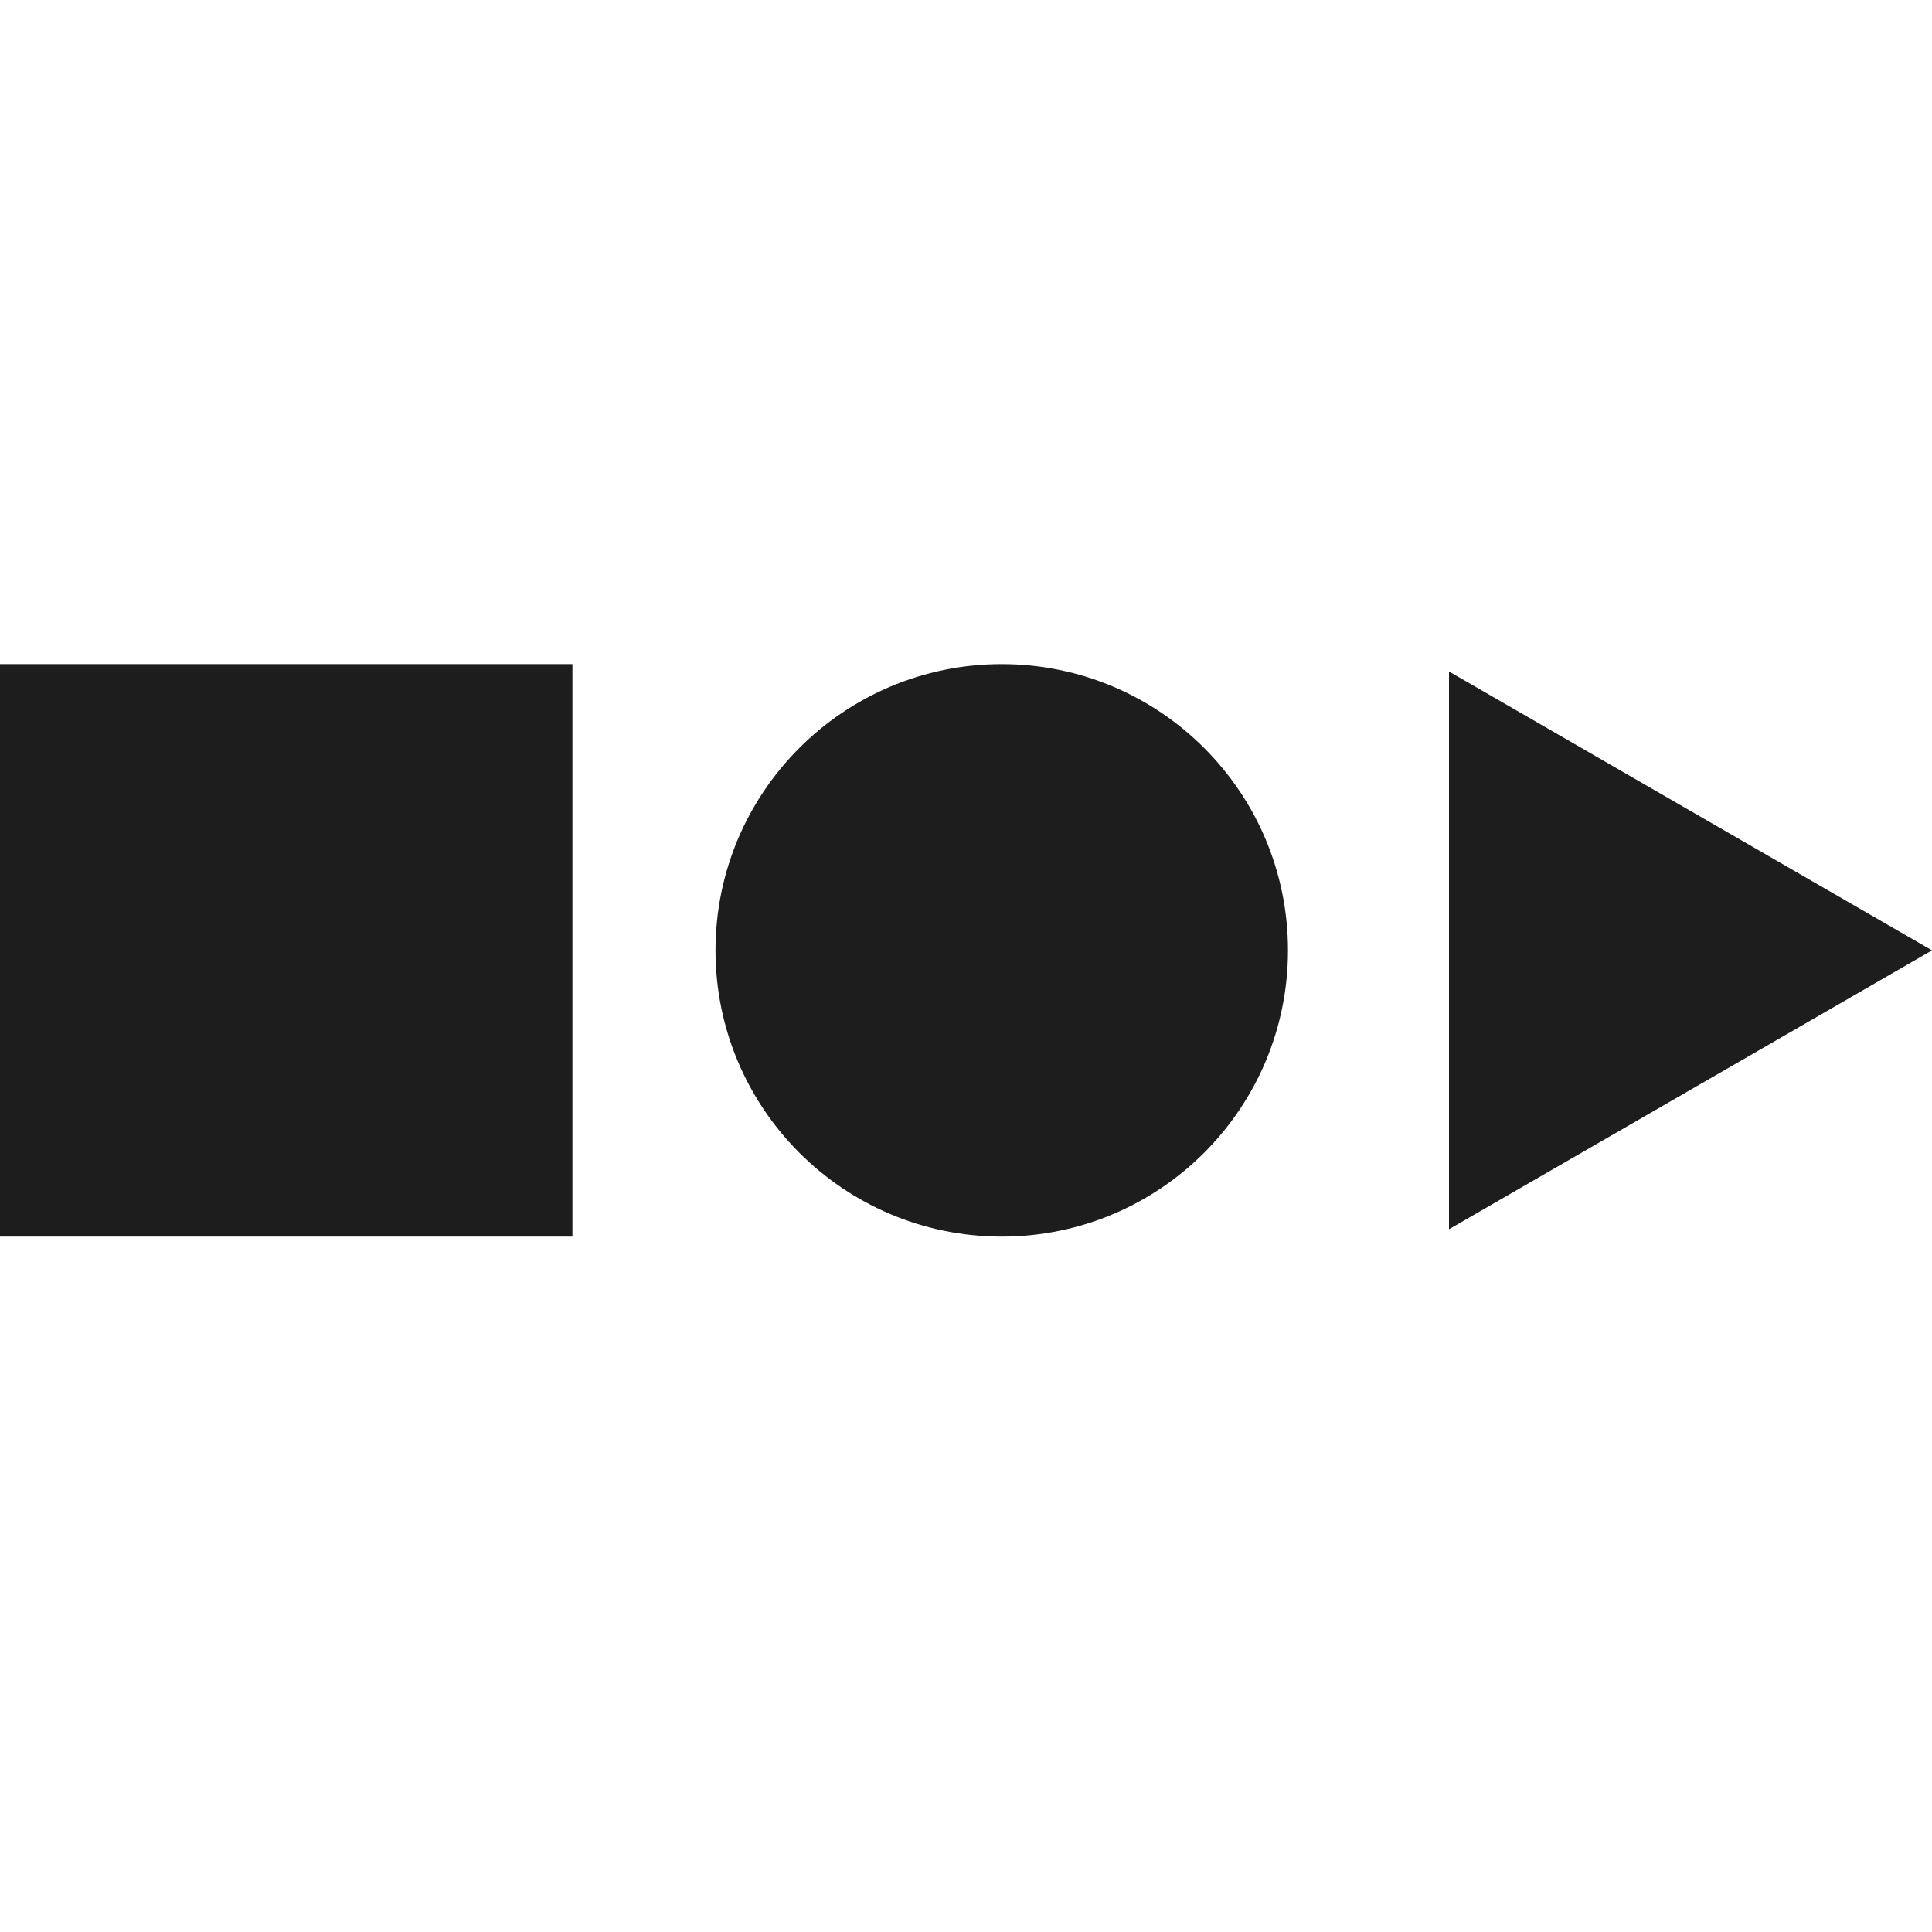 <svg fill="none" height="32" viewBox="0 0 32 32" width="32"
  xmlns="http://www.w3.org/2000/svg"
  xmlns:xlink="http://www.w3.org/1999/xlink">
  <style>
    path { fill: #1d1d1d; }
    @media (prefers-color-scheme: dark) {
      path { fill: #ffffff; }
    }
  </style>
  <path d="m0 11h9.481v9.482h-9.481z"/>
  <path d="m21.333 15.741c0 2.618-2.123 4.741-4.741 4.741s-4.741-2.123-4.741-4.741c0-2.618 2.123-4.741 4.741-4.741s4.741 2.123 4.741 4.741z"/>
  <path d="m32 15.741-8 4.619v-9.238z"/>
</svg>

